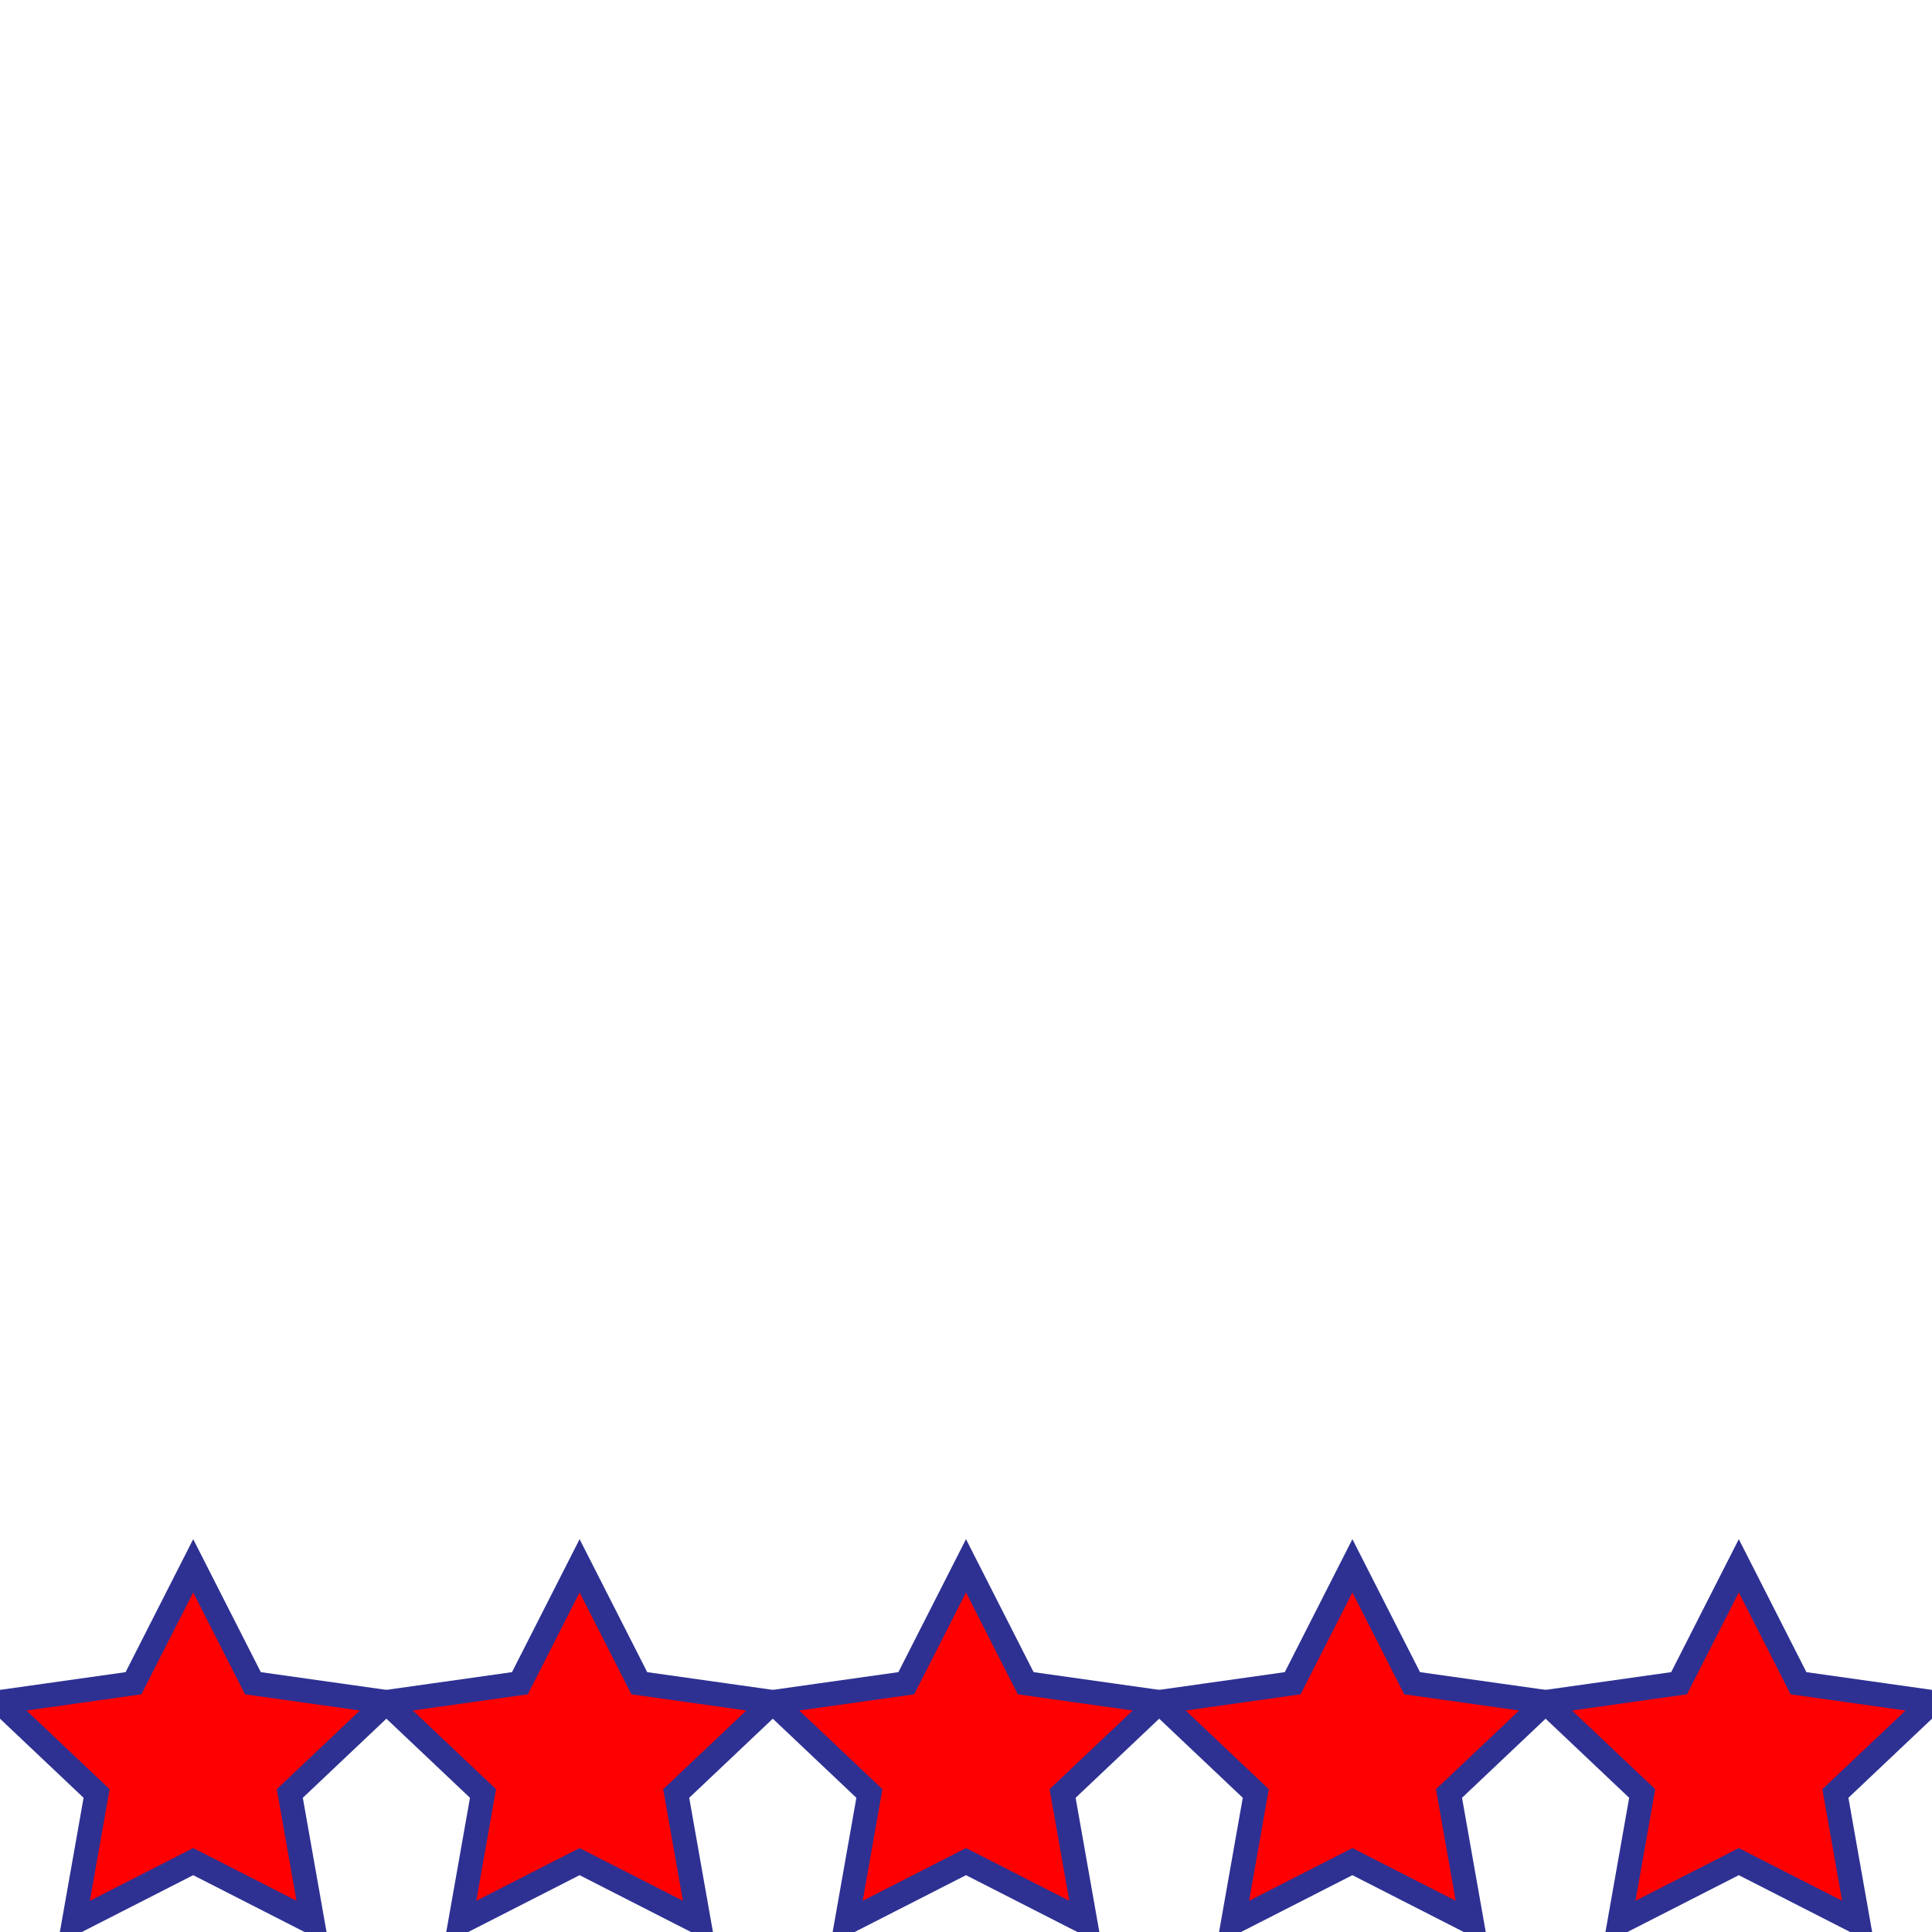 <?xml version="1.0" encoding="utf-8"?>
<!-- Generator: Adobe Illustrator 27.9.0, SVG Export Plug-In . SVG Version: 6.00 Build 0)  -->
<svg version="1.1" id="Layer_1" xmlns="http://www.w3.org/2000/svg" xmlns:xlink="http://www.w3.org/1999/xlink" x="0px" y="0px"
	 viewBox="0 0 720 720" style="enable-background:new 0 0 720 720;" xml:space="preserve">
<style type="text/css">
	.st0{fill:#FF0000;stroke:#2E3192;stroke-width:9;stroke-miterlimit:10;}
</style>
<g>
	<polygon class="st0" points="72,583.53 94.25,627.29 144,634.31 108,668.38 116.5,716.48 72,693.77 27.5,716.48 36,668.38 
		0,634.31 49.75,627.29 	"/>
	<polygon class="st0" points="216,583.53 238.25,627.29 288,634.31 252,668.38 260.5,716.48 216,693.77 171.5,716.48 180,668.38 
		144,634.31 193.75,627.29 	"/>
	<polygon class="st0" points="360,583.53 382.25,627.29 432,634.31 396,668.38 404.5,716.48 360,693.77 315.5,716.48 324,668.38 
		288,634.31 337.75,627.29 	"/>
	<polygon class="st0" points="504,583.53 526.25,627.29 576,634.31 540,668.38 548.5,716.48 504,693.77 459.5,716.48 468,668.38 
		432,634.31 481.75,627.29 	"/>
	<polygon class="st0" points="648,583.53 670.25,627.29 720,634.31 684,668.38 692.5,716.48 648,693.77 603.5,716.48 612,668.38 
		576,634.31 625.75,627.29 	"/>
</g>
</svg>
